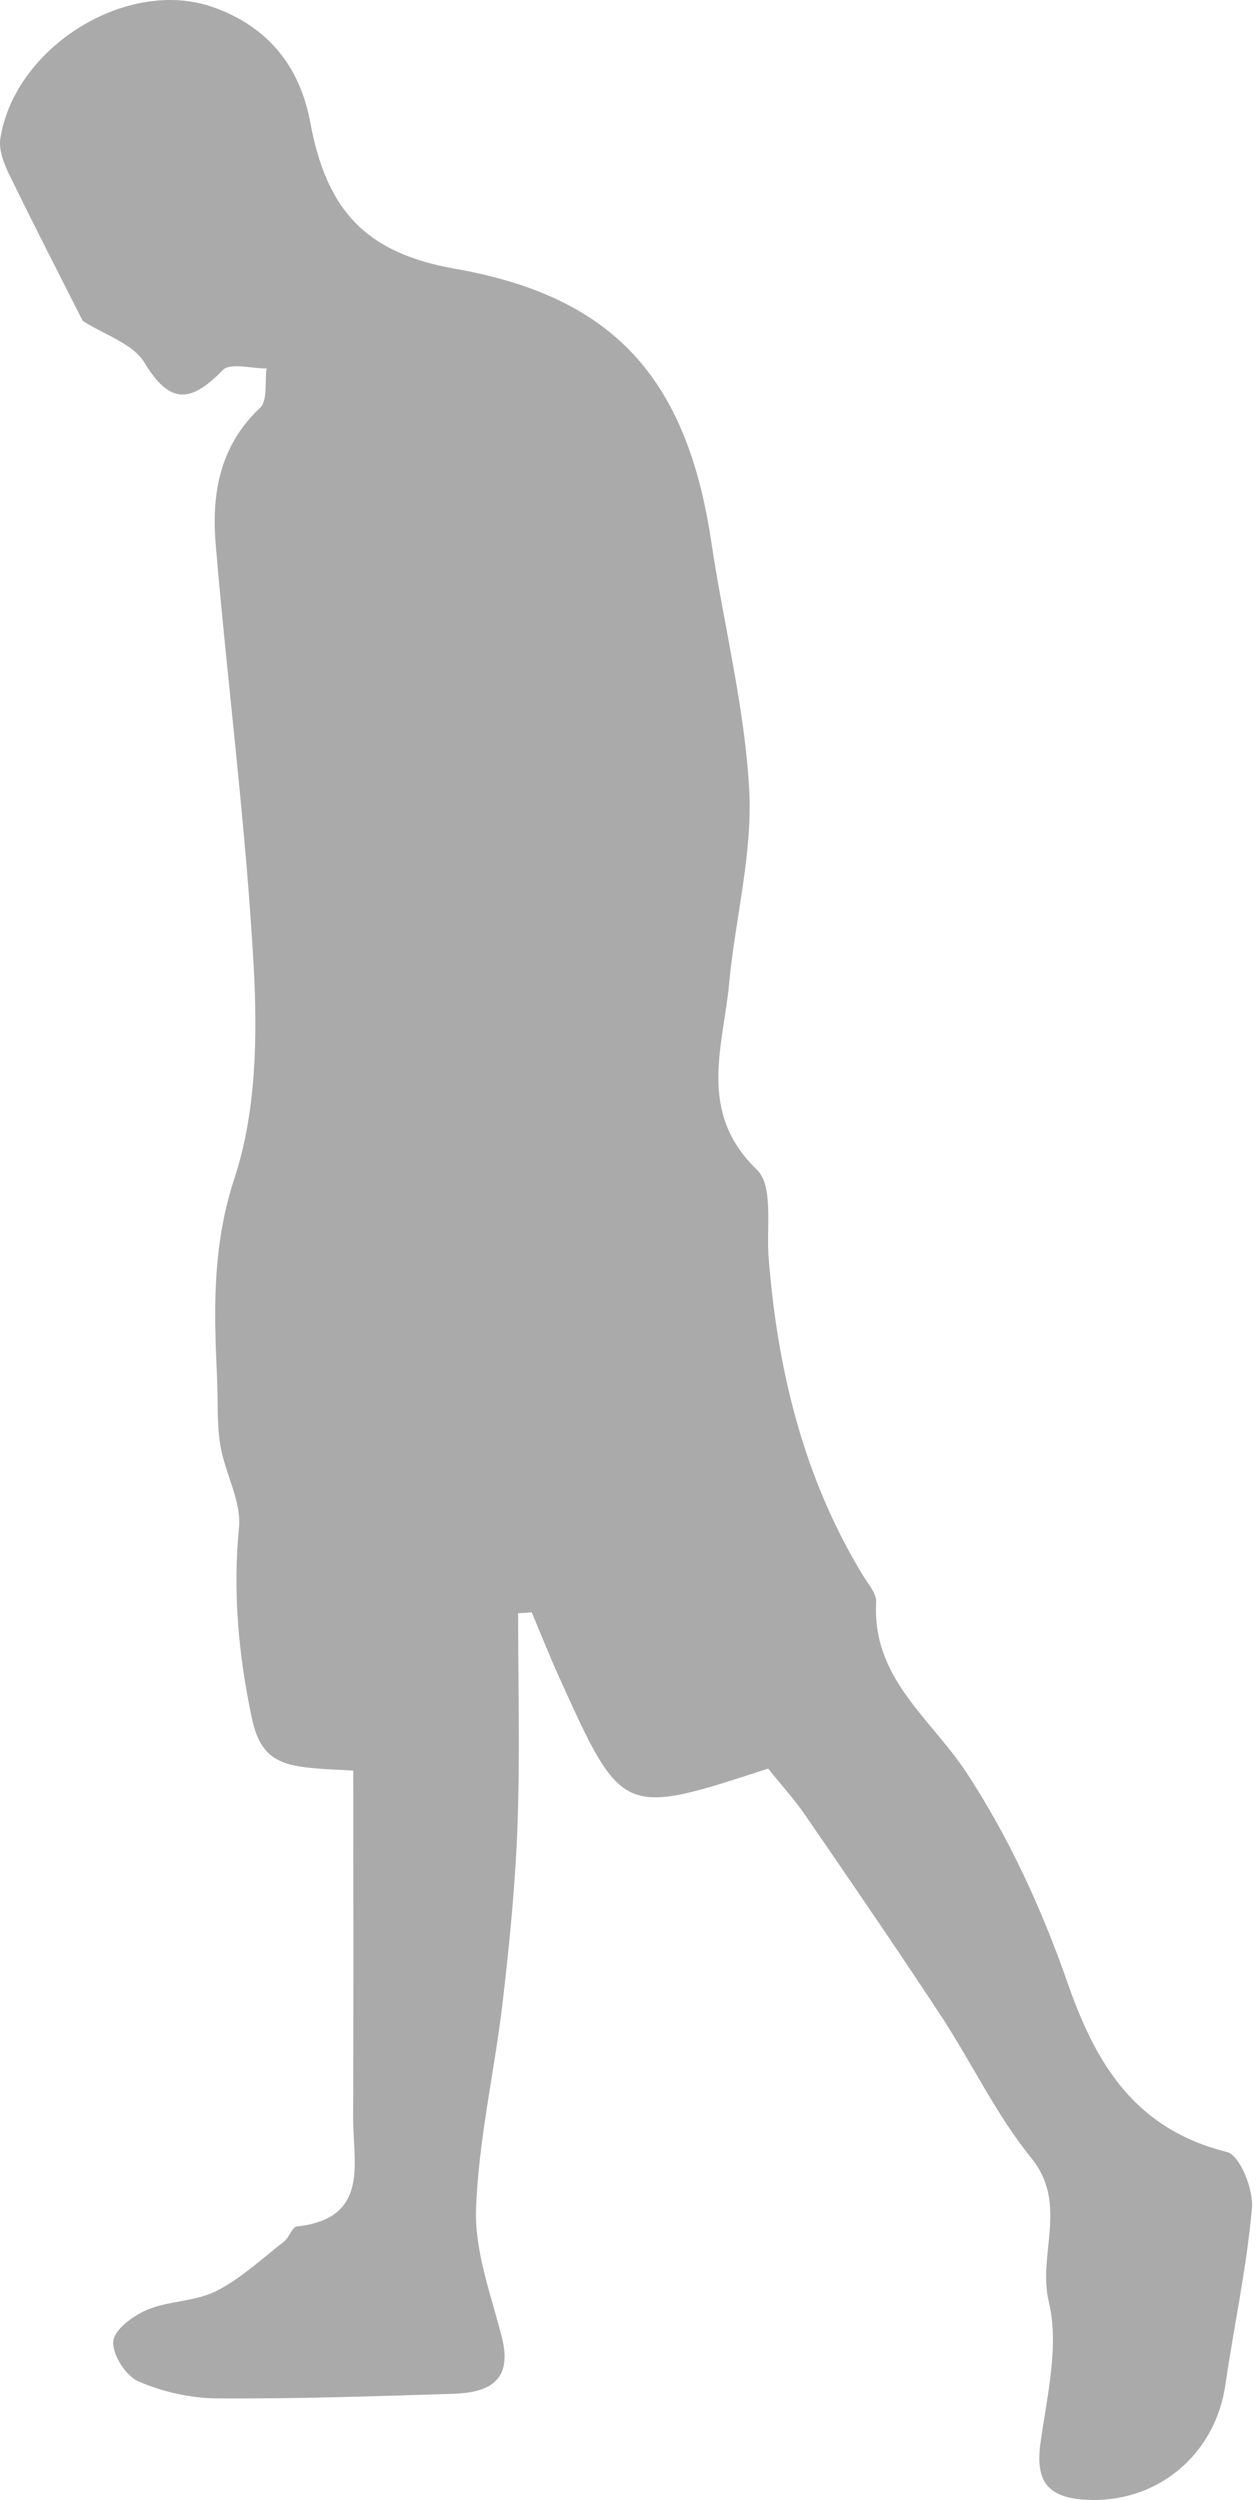 <?xml version="1.0" encoding="UTF-8"?>
<svg width="61px" height="121px" viewBox="0 0 61 121" version="1.1" xmlns="http://www.w3.org/2000/svg" xmlns:xlink="http://www.w3.org/1999/xlink">
    <!-- Generator: Sketch 47.1 (45422) - http://www.bohemiancoding.com/sketch -->
    <title>scale/human/look-down</title>
    <desc>Created with Sketch.</desc>
    <defs></defs>
    <g id="Symbols" stroke="none" stroke-width="1" fill="none" fill-rule="evenodd">
        <g id="scale/human/look-down" fill="#AAAAAA">
            <path d="M37.185,85.599 C30.119,87.908 30.117,87.91 27.077,81.192 C26.605,80.151 26.185,79.089 25.741,78.035 C25.52,78.05 25.302,78.066 25.084,78.081 C25.084,81.495 25.177,84.912 25.055,88.322 C24.953,91.181 24.668,94.041 24.338,96.884 C23.947,100.234 23.164,103.563 23.047,106.917 C22.975,108.968 23.773,111.065 24.294,113.114 C24.841,115.262 23.642,115.809 21.913,115.861 C18.112,115.977 14.311,116.11 10.51,116.081 C9.226,116.071 7.869,115.767 6.695,115.256 C6.086,114.992 5.425,113.945 5.483,113.317 C5.537,112.746 6.452,112.073 7.133,111.79 C8.187,111.351 9.459,111.397 10.462,110.89 C11.655,110.287 12.673,109.329 13.744,108.496 C13.997,108.299 14.141,107.79 14.373,107.763 C17.919,107.361 17.087,104.697 17.096,102.509 C17.121,96.965 17.104,91.418 17.104,85.699 C16.389,85.651 15.579,85.639 14.779,85.537 C13.38,85.363 12.563,84.912 12.198,83.183 C11.545,80.09 11.267,77.079 11.57,73.931 C11.693,72.655 10.895,71.312 10.67,69.972 C10.494,68.921 10.558,67.825 10.51,66.751 C10.361,63.478 10.261,60.34 11.35,57.03 C12.395,53.858 12.47,50.218 12.283,46.82 C11.909,39.991 11.021,33.192 10.444,26.371 C10.236,23.923 10.624,21.588 12.59,19.74 C12.964,19.389 12.813,18.483 12.904,17.832 C12.181,17.841 11.15,17.544 10.791,17.909 C9.27,19.462 8.253,19.64 6.992,17.55 C6.437,16.631 5.057,16.207 4.004,15.53 C2.902,13.352 1.641,10.902 0.435,8.425 C0.18,7.897 -0.07,7.238 0.018,6.692 C0.731,2.247 6.171,-1.105 10.298,0.341 C12.952,1.268 14.521,3.198 15.024,5.939 C15.818,10.245 17.775,12.259 22.027,13.007 C29.635,14.347 33.243,18.223 34.437,26.234 C35.034,30.241 36.054,34.214 36.272,38.235 C36.439,41.323 35.593,44.459 35.302,47.583 C35.013,50.669 33.743,53.819 36.649,56.62 C37.451,57.393 37.097,59.401 37.21,60.845 C37.634,66.3 38.895,71.497 41.763,76.227 C42.018,76.651 42.442,77.117 42.419,77.541 C42.208,81.213 45.036,83.137 46.775,85.772 C48.845,88.912 50.46,92.449 51.7,96.013 C53.097,100.015 55.017,103.062 59.408,104.159 C60.021,104.313 60.69,105.963 60.611,106.859 C60.362,109.73 59.741,112.571 59.323,115.431 C58.82,118.87 55.958,121.191 52.538,120.988 C50.69,120.875 50.123,120.063 50.372,118.247 C50.686,115.973 51.287,113.538 50.776,111.41 C50.221,109.092 51.74,106.684 49.926,104.446 C48.219,102.345 47.039,99.822 45.541,97.542 C43.4,94.286 41.193,91.071 38.986,87.858 C38.43,87.05 37.76,86.316 37.185,85.599" id="Fill-1"></path>
        </g>
    </g>
</svg>
